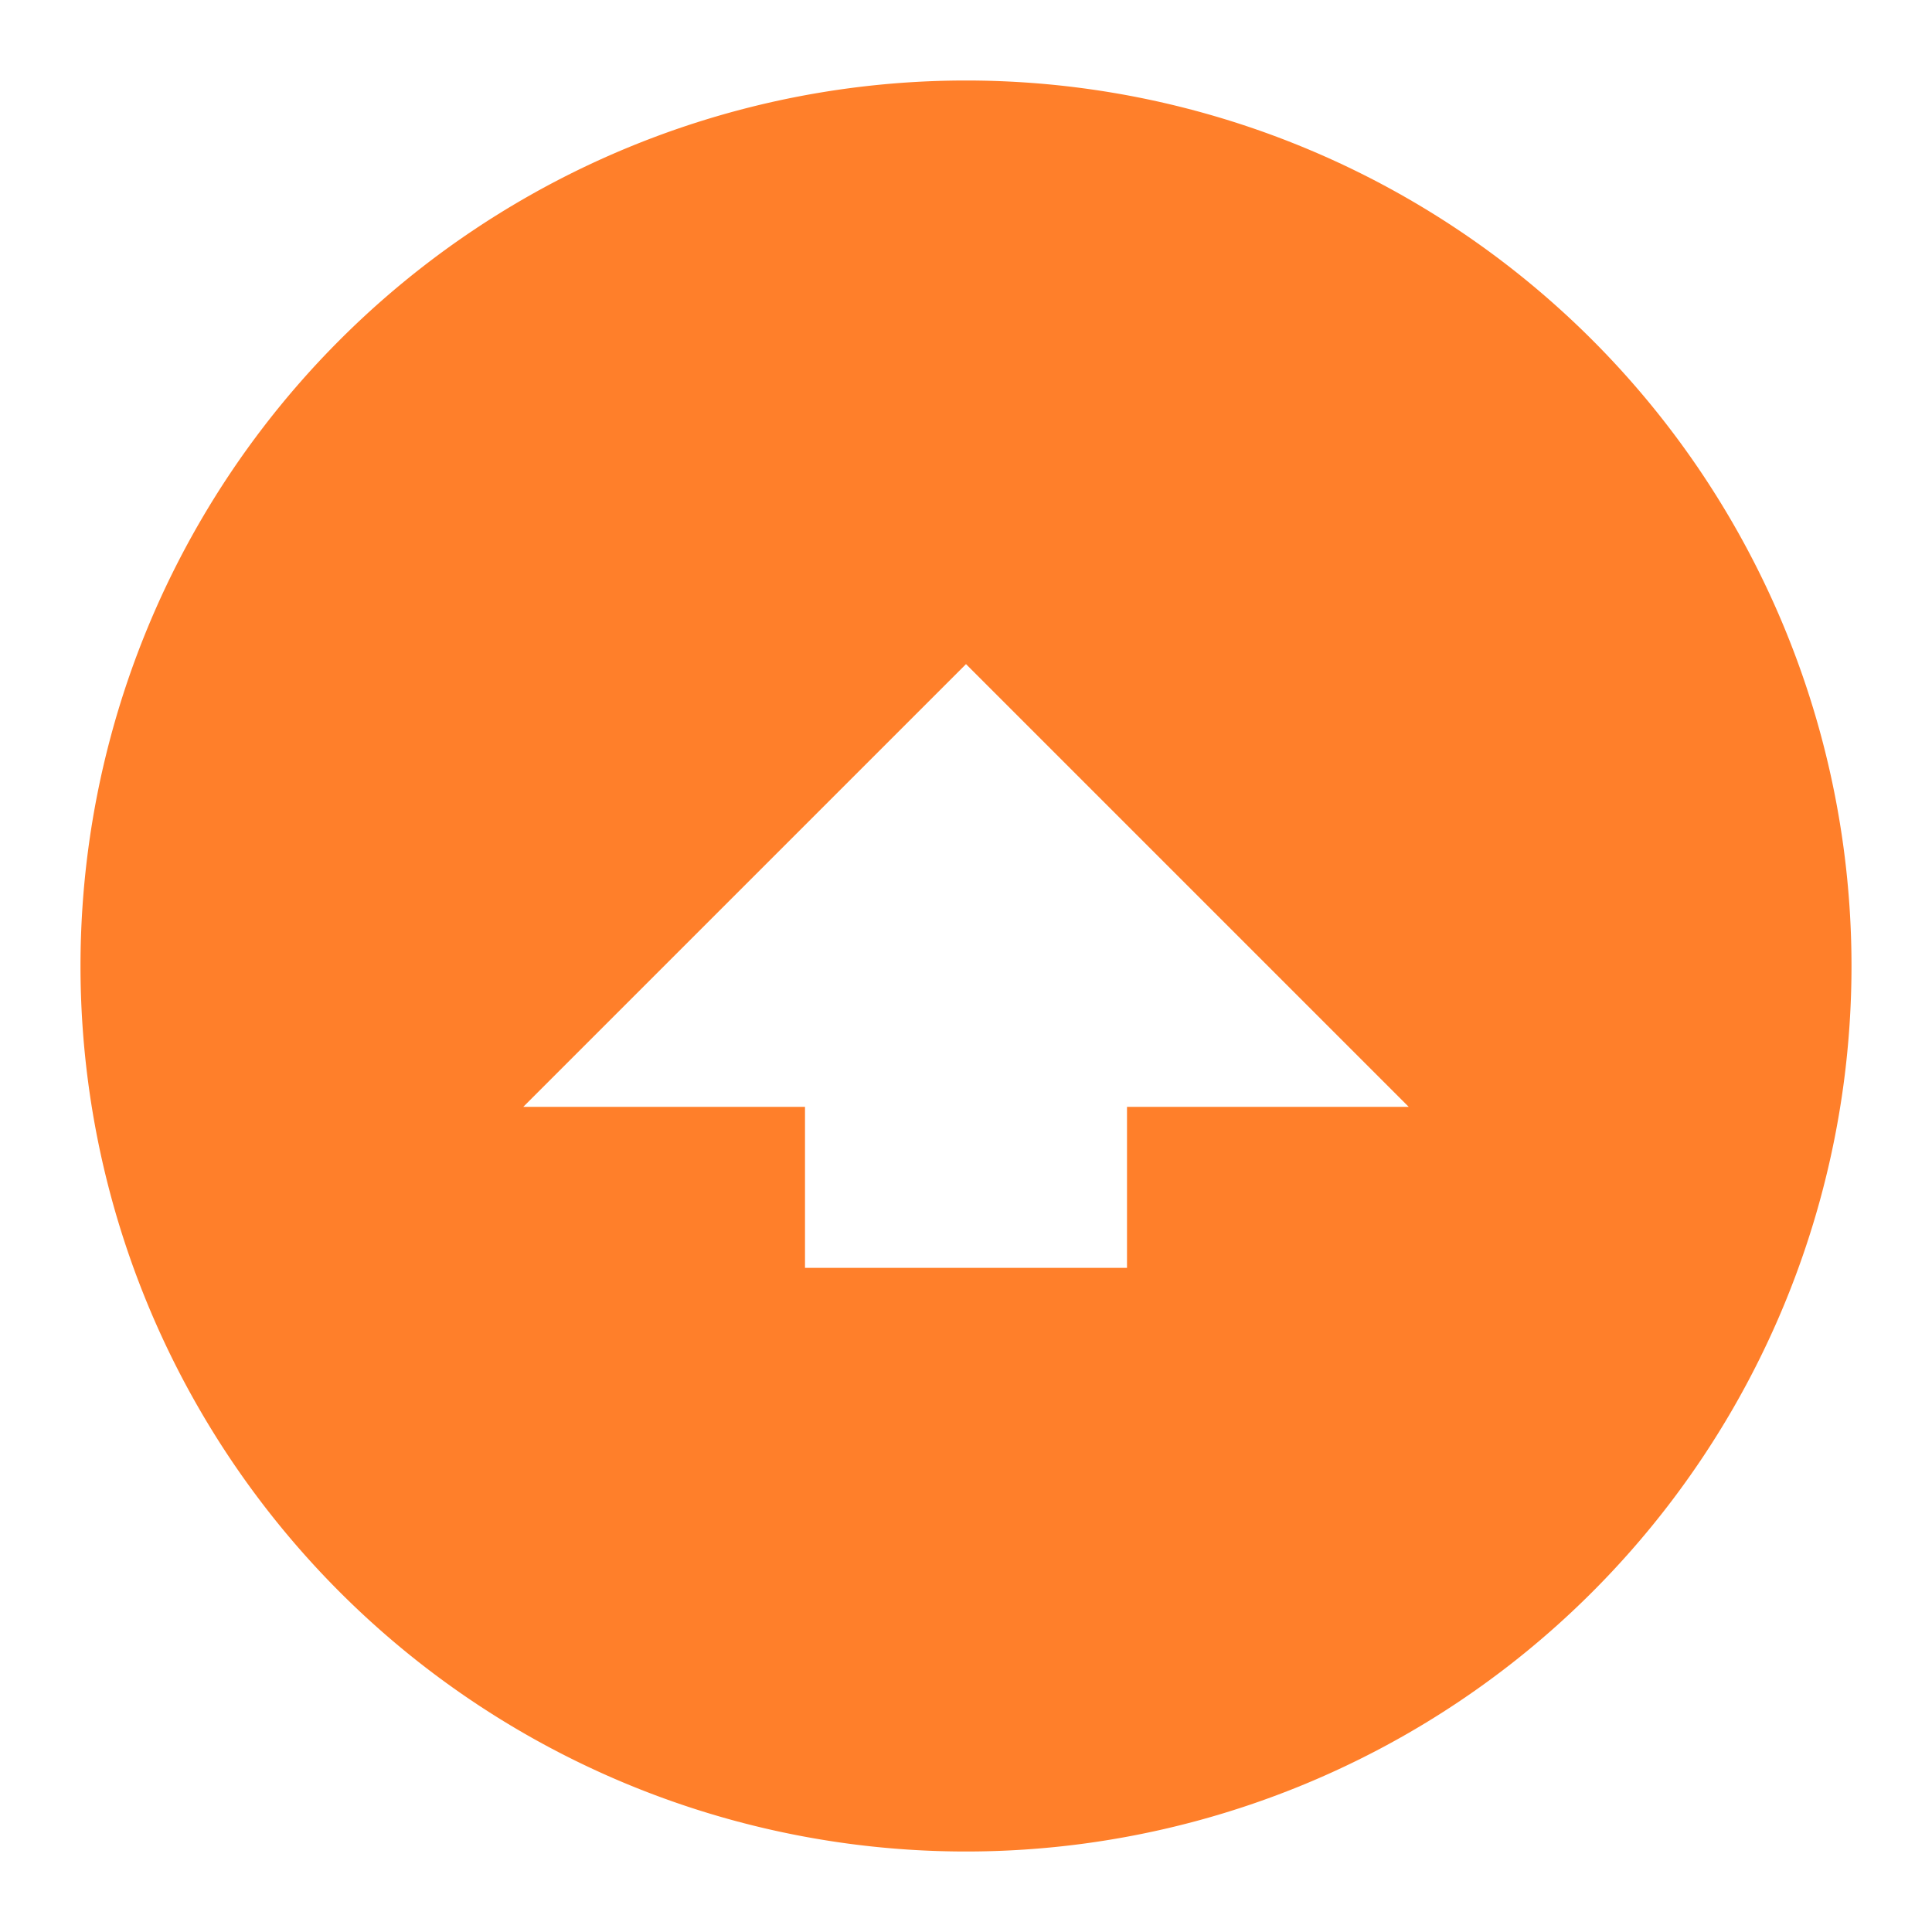 <svg xmlns="http://www.w3.org/2000/svg" viewBox="0 0 24 24"><path fill="#ff7f2a" d="M12 1A11 11 0 0 0 1 12a11 11 0 0 0 11 11 11 11 0 0 0 11-11A11 11 0 0 0 12 1zm0 7.25l5.5 5.5H14v2h-4v-2H6.5l5.5-5.5z"/></svg>